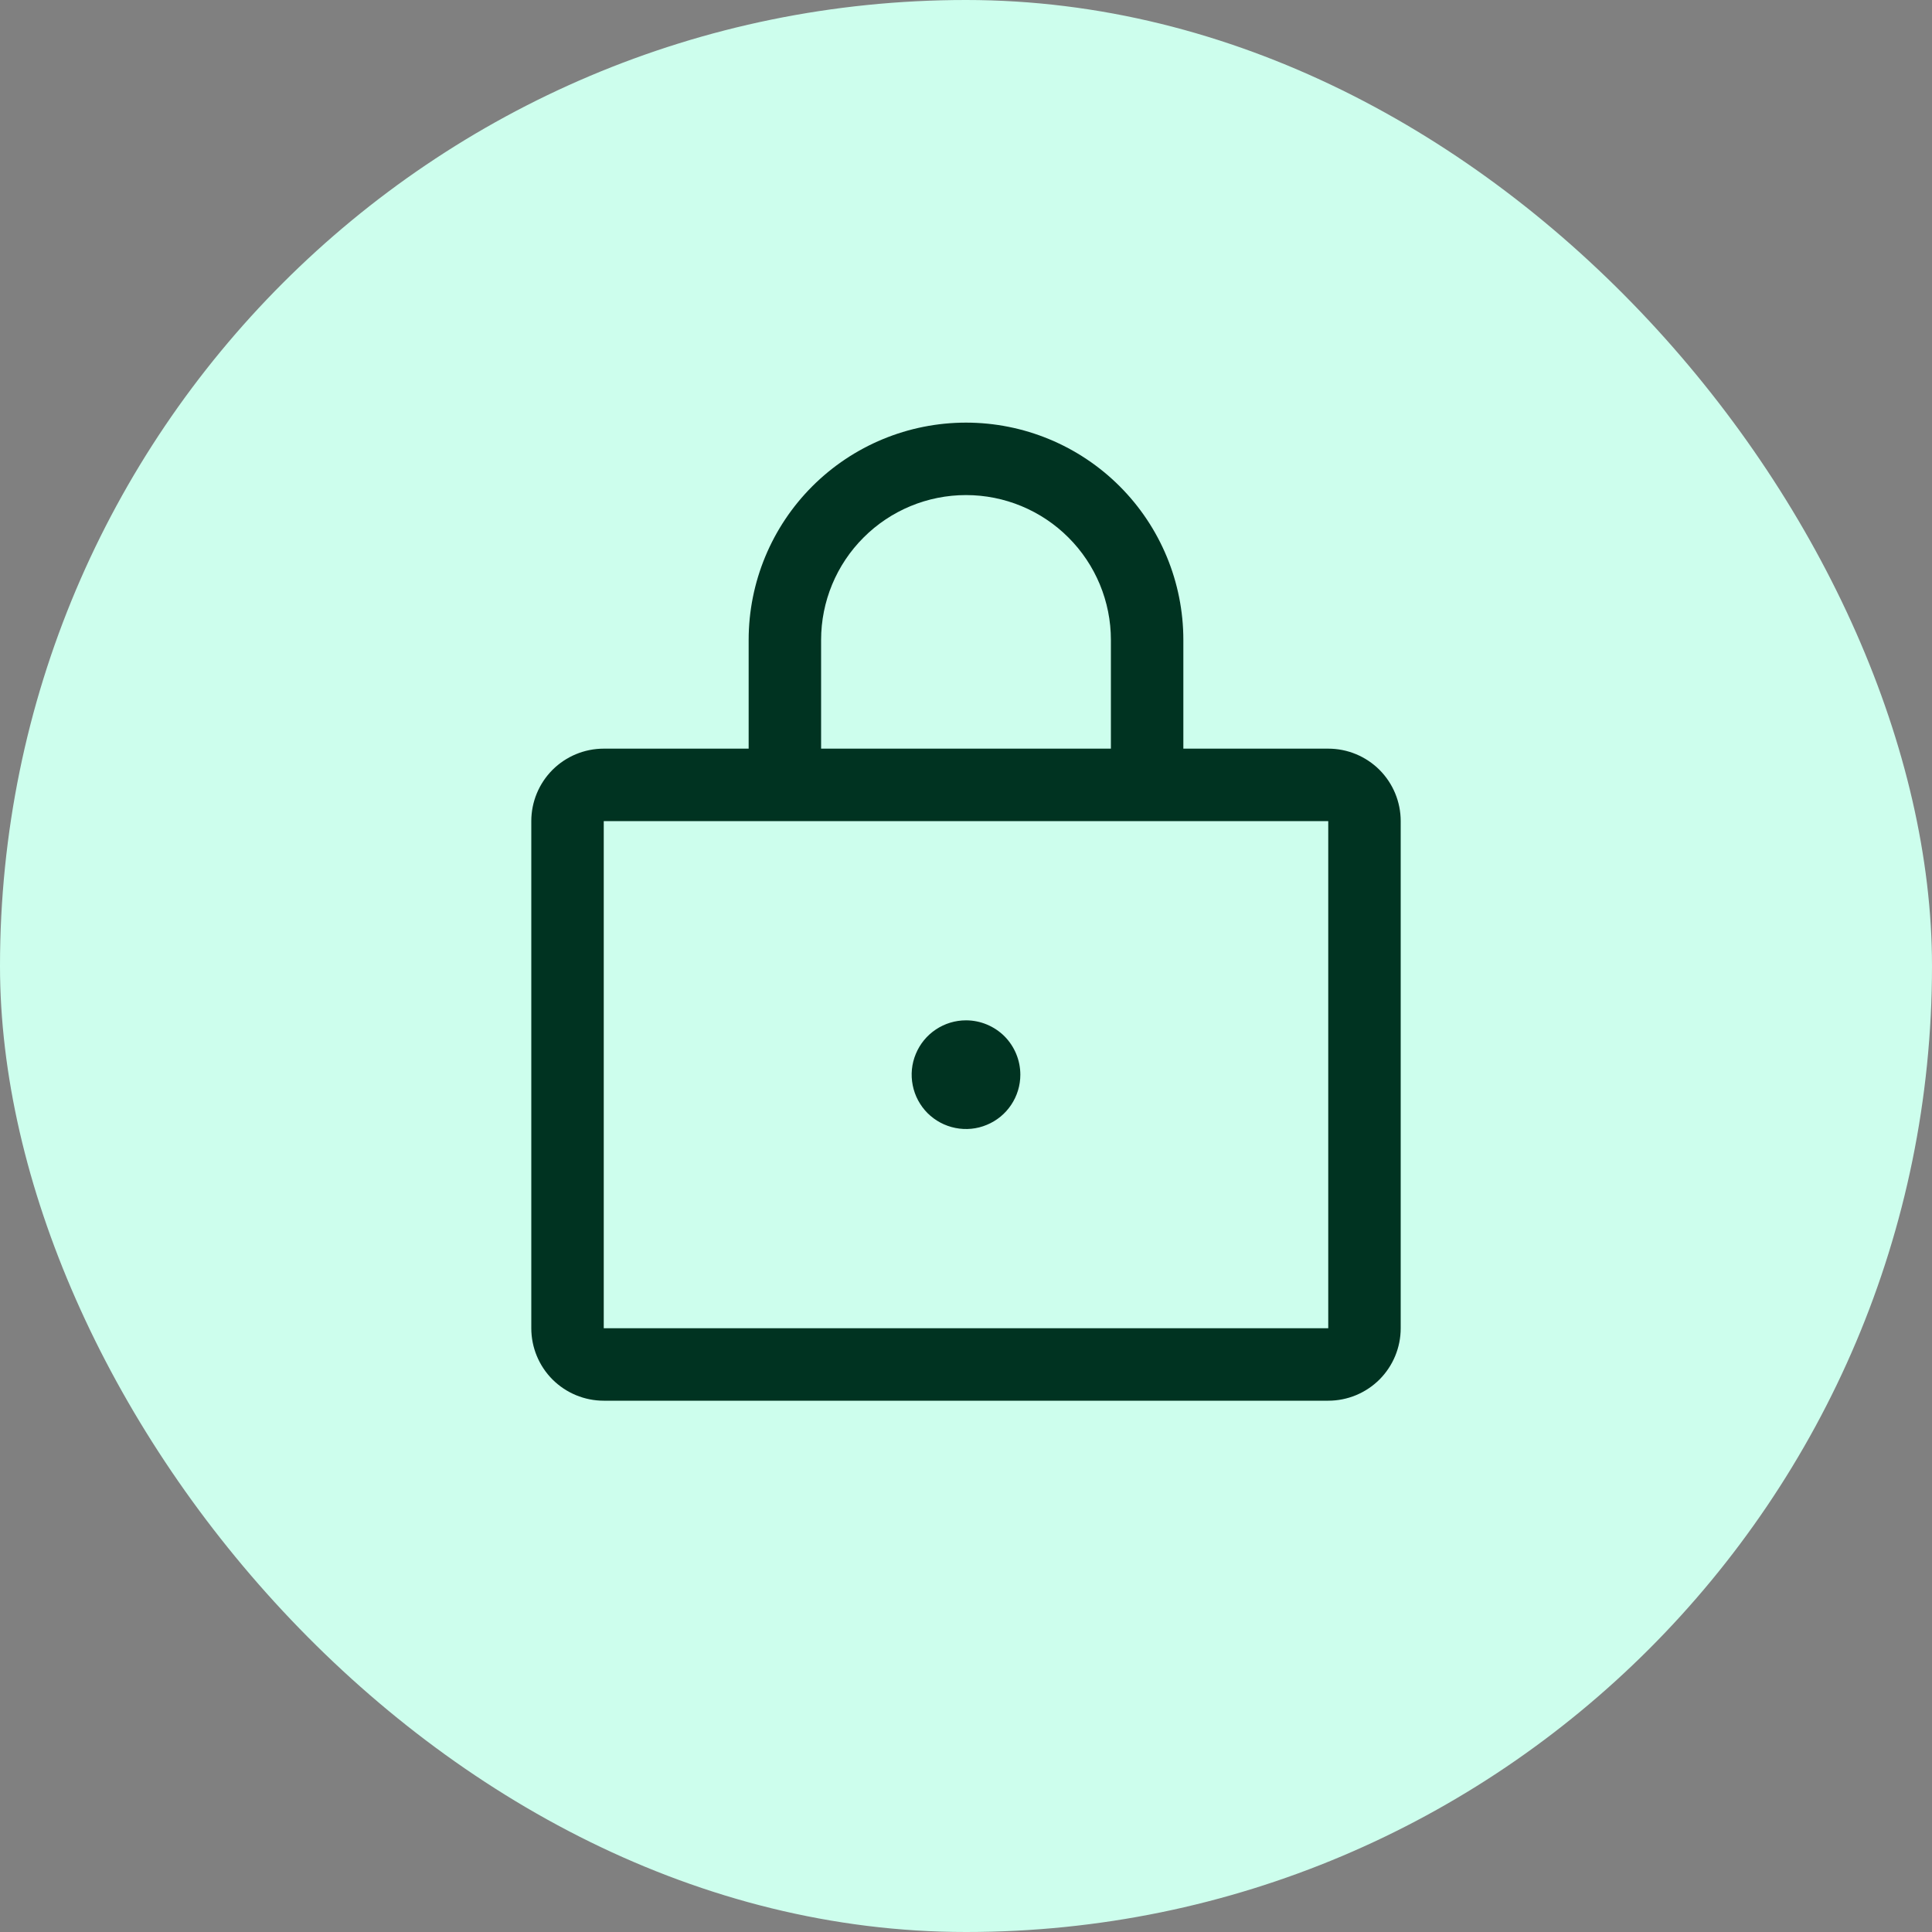 <svg width="40" height="40" viewBox="0 0 40 40" fill="none" xmlns="http://www.w3.org/2000/svg">
<rect x="0" y="0" width="40" height="40" fill="#808080" stroke="none"/>
<rect width="40" height="40" rx="20" fill="#CDFEED"/>
<path d="M27.5 15.5H24.5V13.25C24.5 12.056 24.026 10.912 23.182 10.068C22.338 9.224 21.194 8.75 20 8.75C18.806 8.75 17.662 9.224 16.818 10.068C15.974 10.912 15.5 12.056 15.5 13.25V15.5H12.5C12.102 15.5 11.721 15.658 11.439 15.939C11.158 16.221 11 16.602 11 17V27.5C11 27.898 11.158 28.279 11.439 28.561C11.721 28.842 12.102 29 12.5 29H27.5C27.898 29 28.279 28.842 28.561 28.561C28.842 28.279 29 27.898 29 27.5V17C29 16.602 28.842 16.221 28.561 15.939C28.279 15.658 27.898 15.5 27.5 15.5ZM17 13.25C17 12.454 17.316 11.691 17.879 11.129C18.441 10.566 19.204 10.25 20 10.25C20.796 10.25 21.559 10.566 22.121 11.129C22.684 11.691 23 12.454 23 13.25V15.5H17V13.25ZM27.5 27.5H12.5V17H27.5V27.5ZM21.125 22.25C21.125 22.473 21.059 22.69 20.935 22.875C20.812 23.06 20.636 23.204 20.43 23.289C20.225 23.375 19.999 23.397 19.78 23.353C19.562 23.31 19.362 23.203 19.204 23.046C19.047 22.888 18.94 22.688 18.897 22.47C18.853 22.251 18.875 22.025 18.961 21.82C19.046 21.614 19.19 21.438 19.375 21.315C19.56 21.191 19.777 21.125 20 21.125C20.298 21.125 20.584 21.244 20.796 21.454C21.006 21.666 21.125 21.952 21.125 22.25Z" fill="#003321"/>
</svg>
